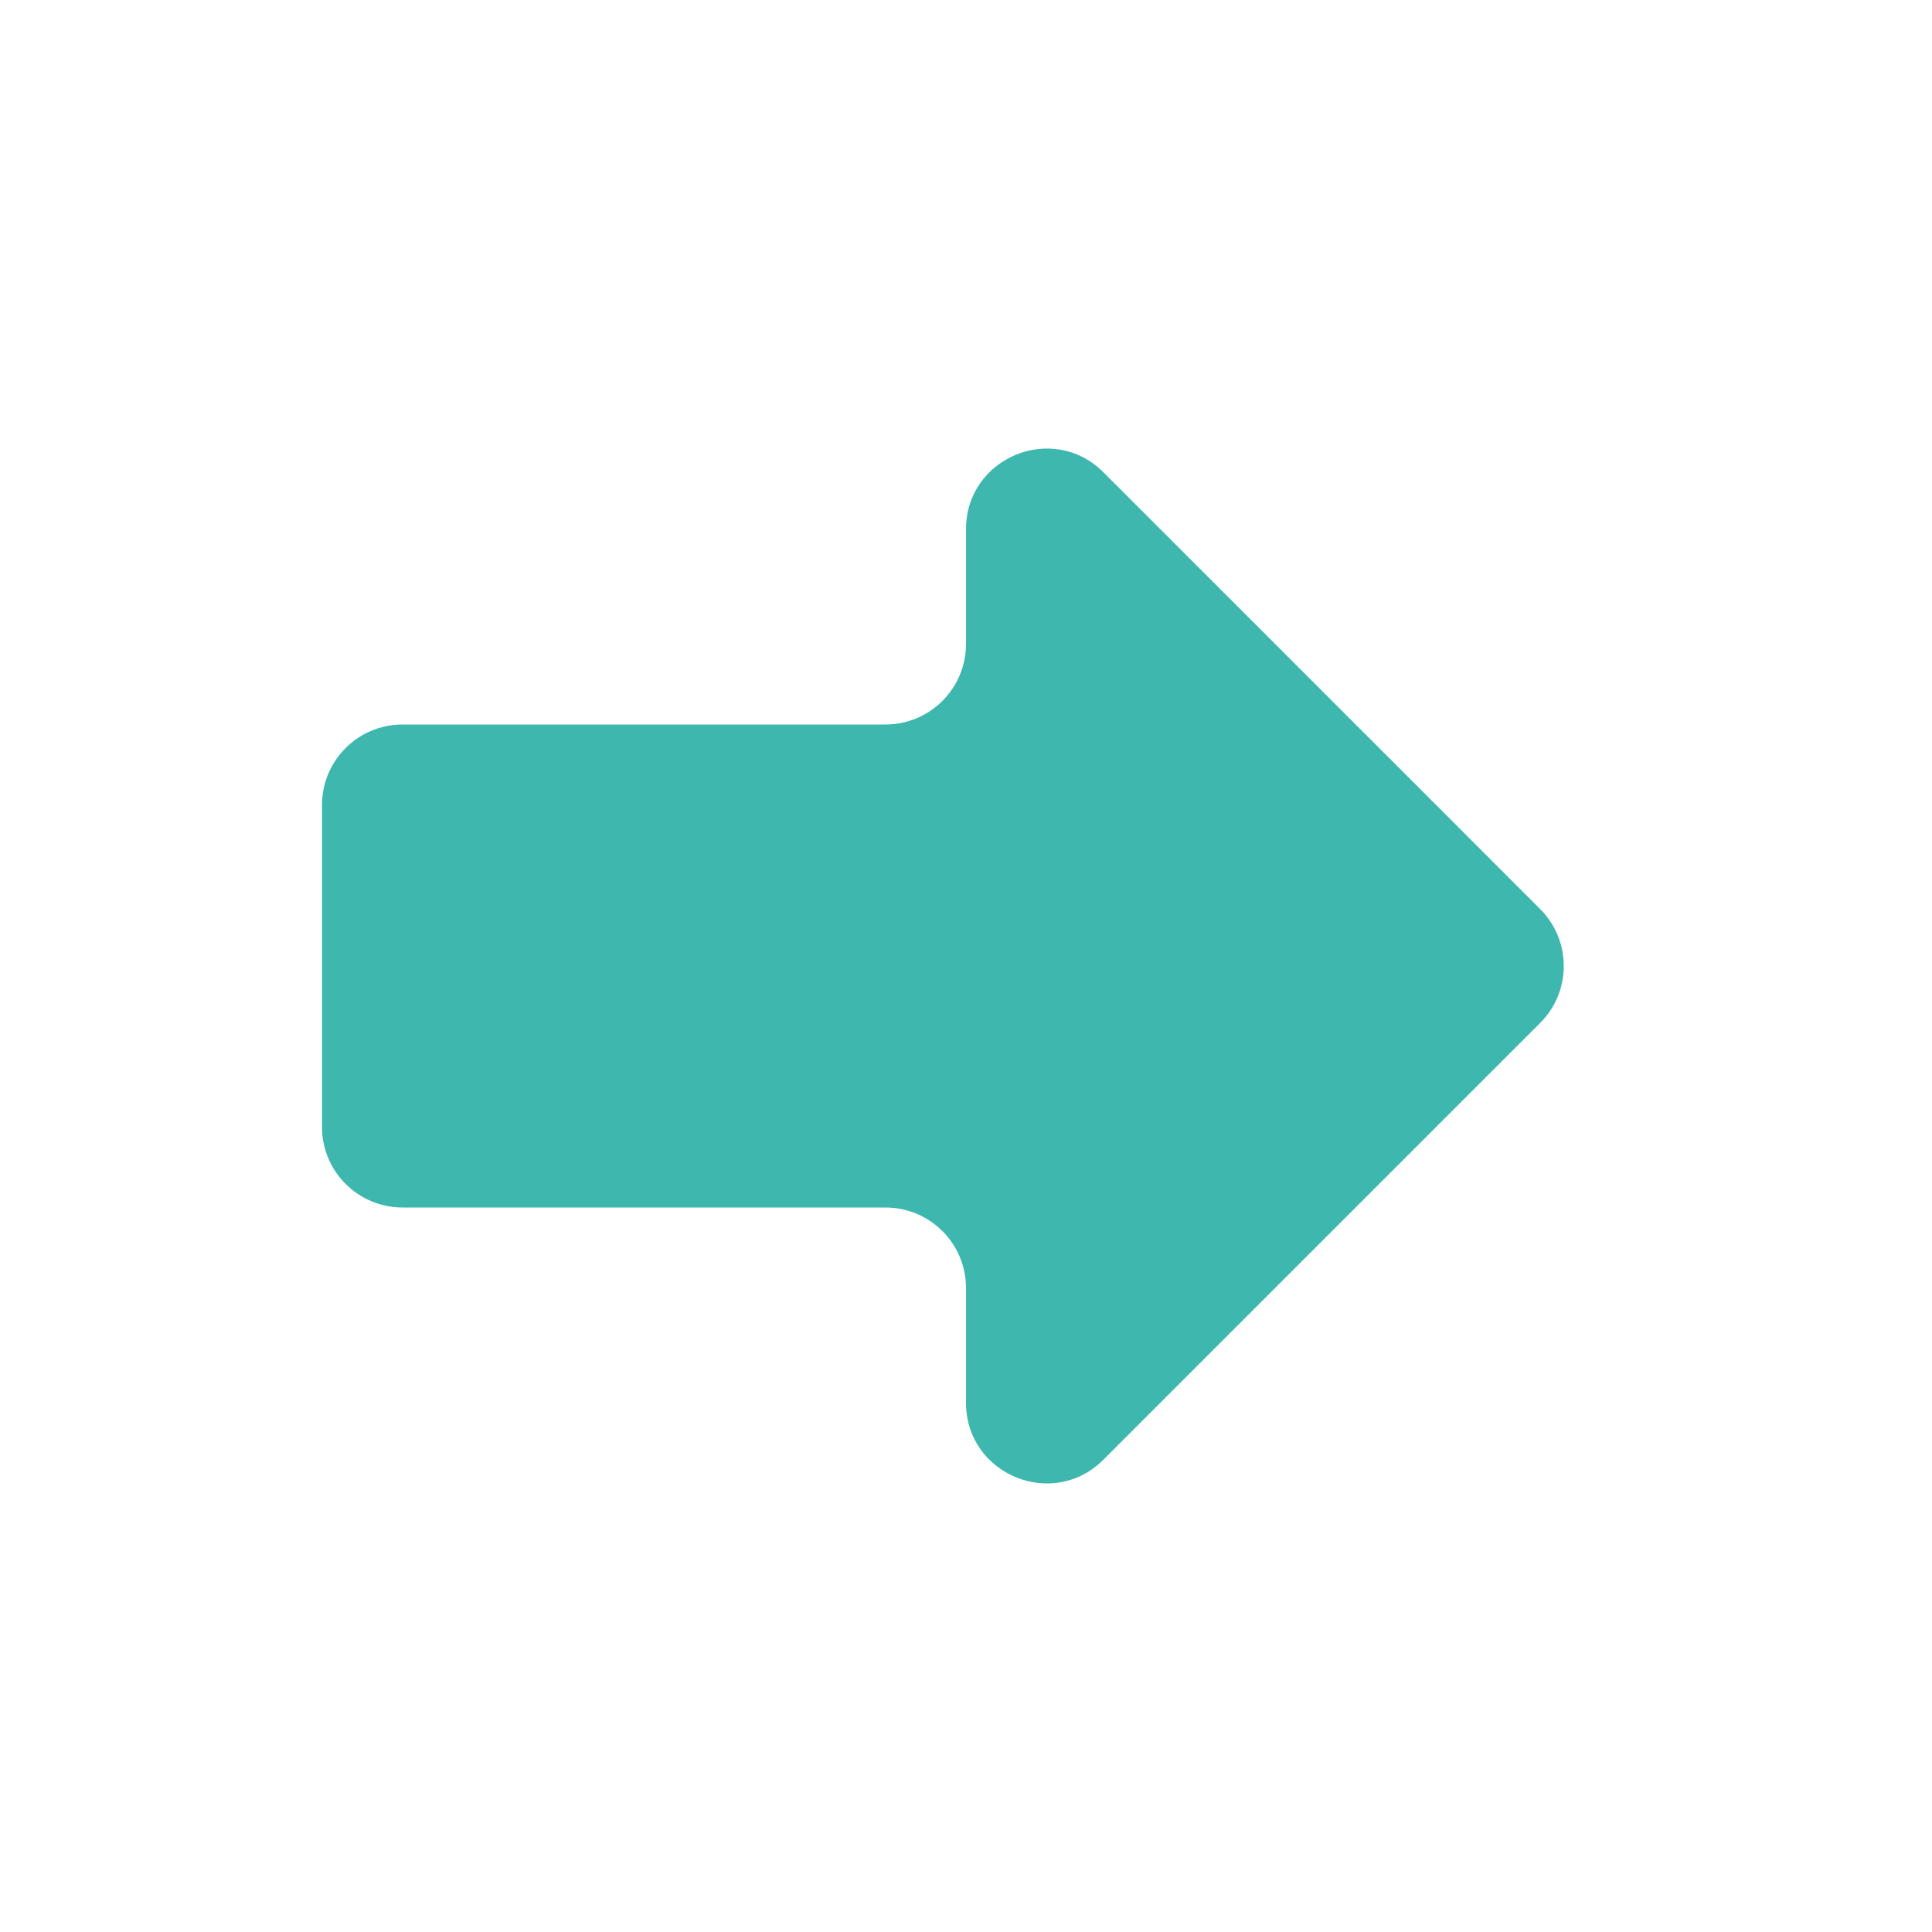 <svg width="24" height="24" viewBox="0 0 24 24" fill="none" xmlns="http://www.w3.org/2000/svg">
<g id="arrow-right-bold">
<path id="Vector" d="M5 15C4.448 15 4 14.552 4 14V10C4 9.448 4.448 9 5 9H11C11.552 9 12 8.552 12 8V6.574C12 5.683 13.077 5.237 13.707 5.867L19.133 11.293C19.523 11.684 19.523 12.317 19.133 12.707L13.707 18.133C13.077 18.763 12 18.317 12 17.426V16C12 15.448 11.552 15 11 15H5Z" fill="#3EB7AF"/>
</g>
</svg>
